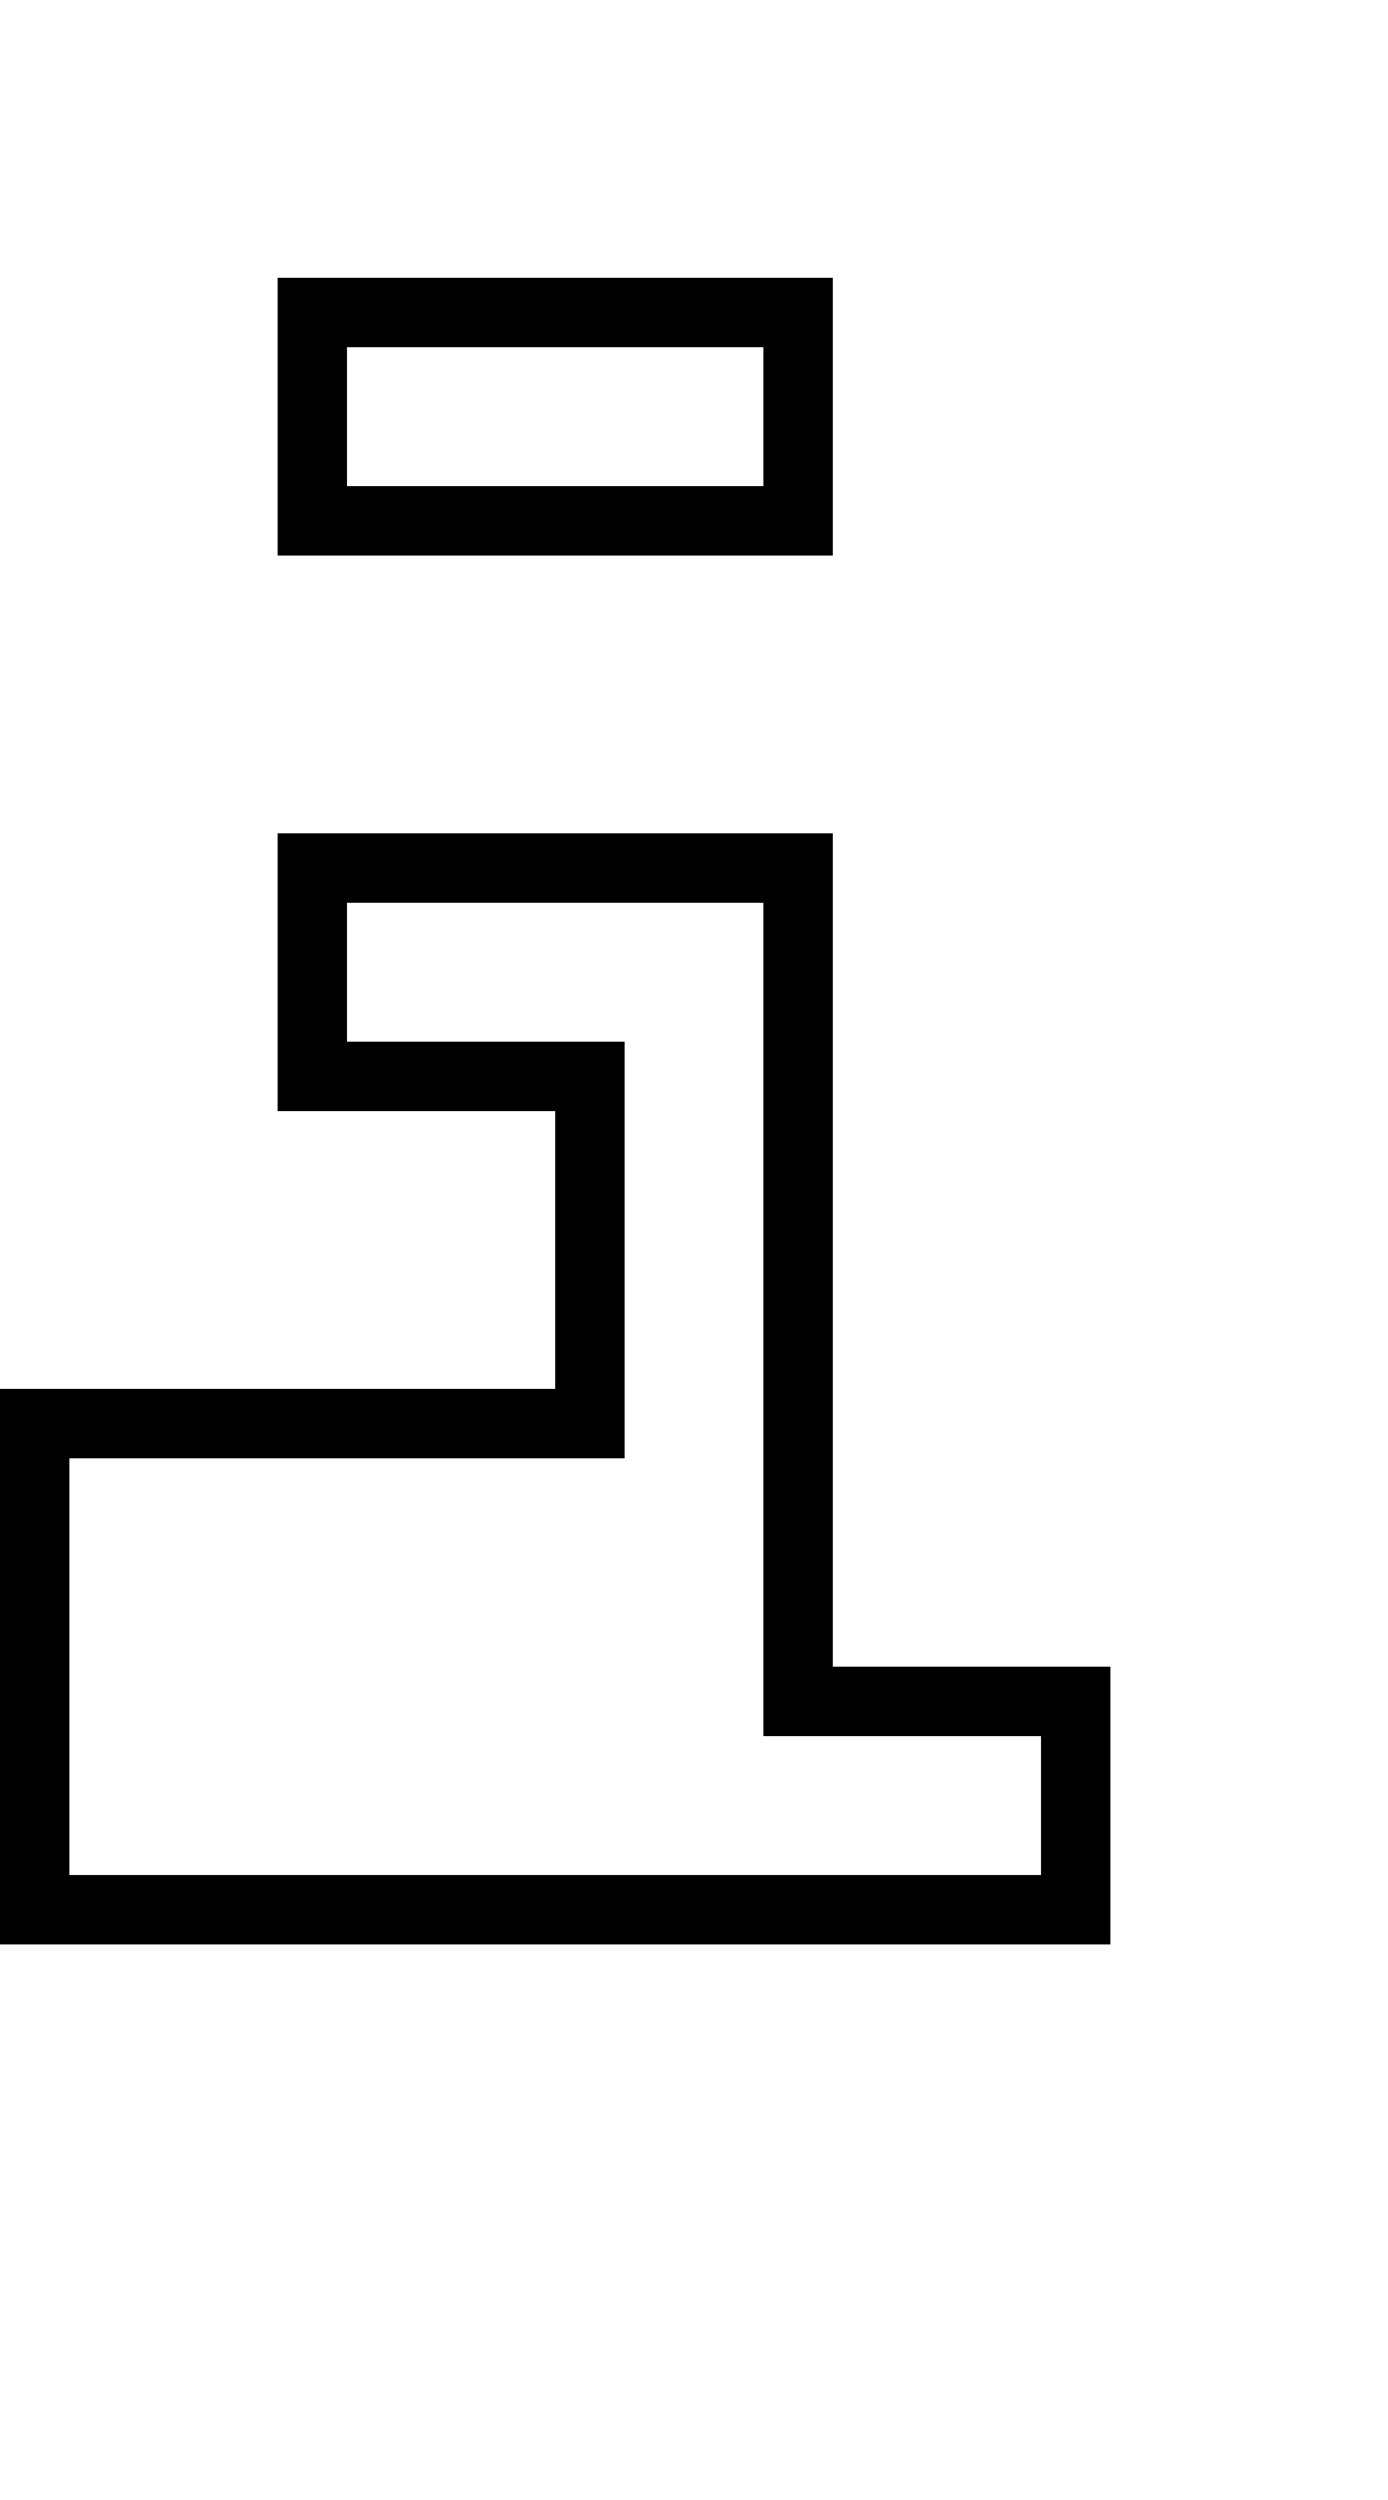 <?xml version="1.0" encoding="utf-8"?>
<!-- Generator: Adobe Illustrator 13.0.0, SVG Export Plug-In . SVG Version: 6.00 Build 14948)  -->
<!DOCTYPE svg PUBLIC "-//W3C//DTD SVG 1.1//EN" "http://www.w3.org/Graphics/SVG/1.1/DTD/svg11.dtd">
<svg version="1.1" id="Calque_1" xmlns="http://www.w3.org/2000/svg" xmlns:xlink="http://www.w3.org/1999/xlink" x="0px" y="0px"
	 width="20px" height="36px" viewBox="0 0 20 36" enable-background="new 0 0 20 36" xml:space="preserve">
<rect fill="none" width="20" height="36"/>
<g id="a">
	<path d="M12,24V12H4v4h4v4H0v8h16v-4H12z M15,27H1v-6h8v-6H5v-2h6v12h4V27z"/>
	<path d="M8,4H4v4h4h4V4H8z M5,7V5h6v2H5z"/>
</g>
</svg>
